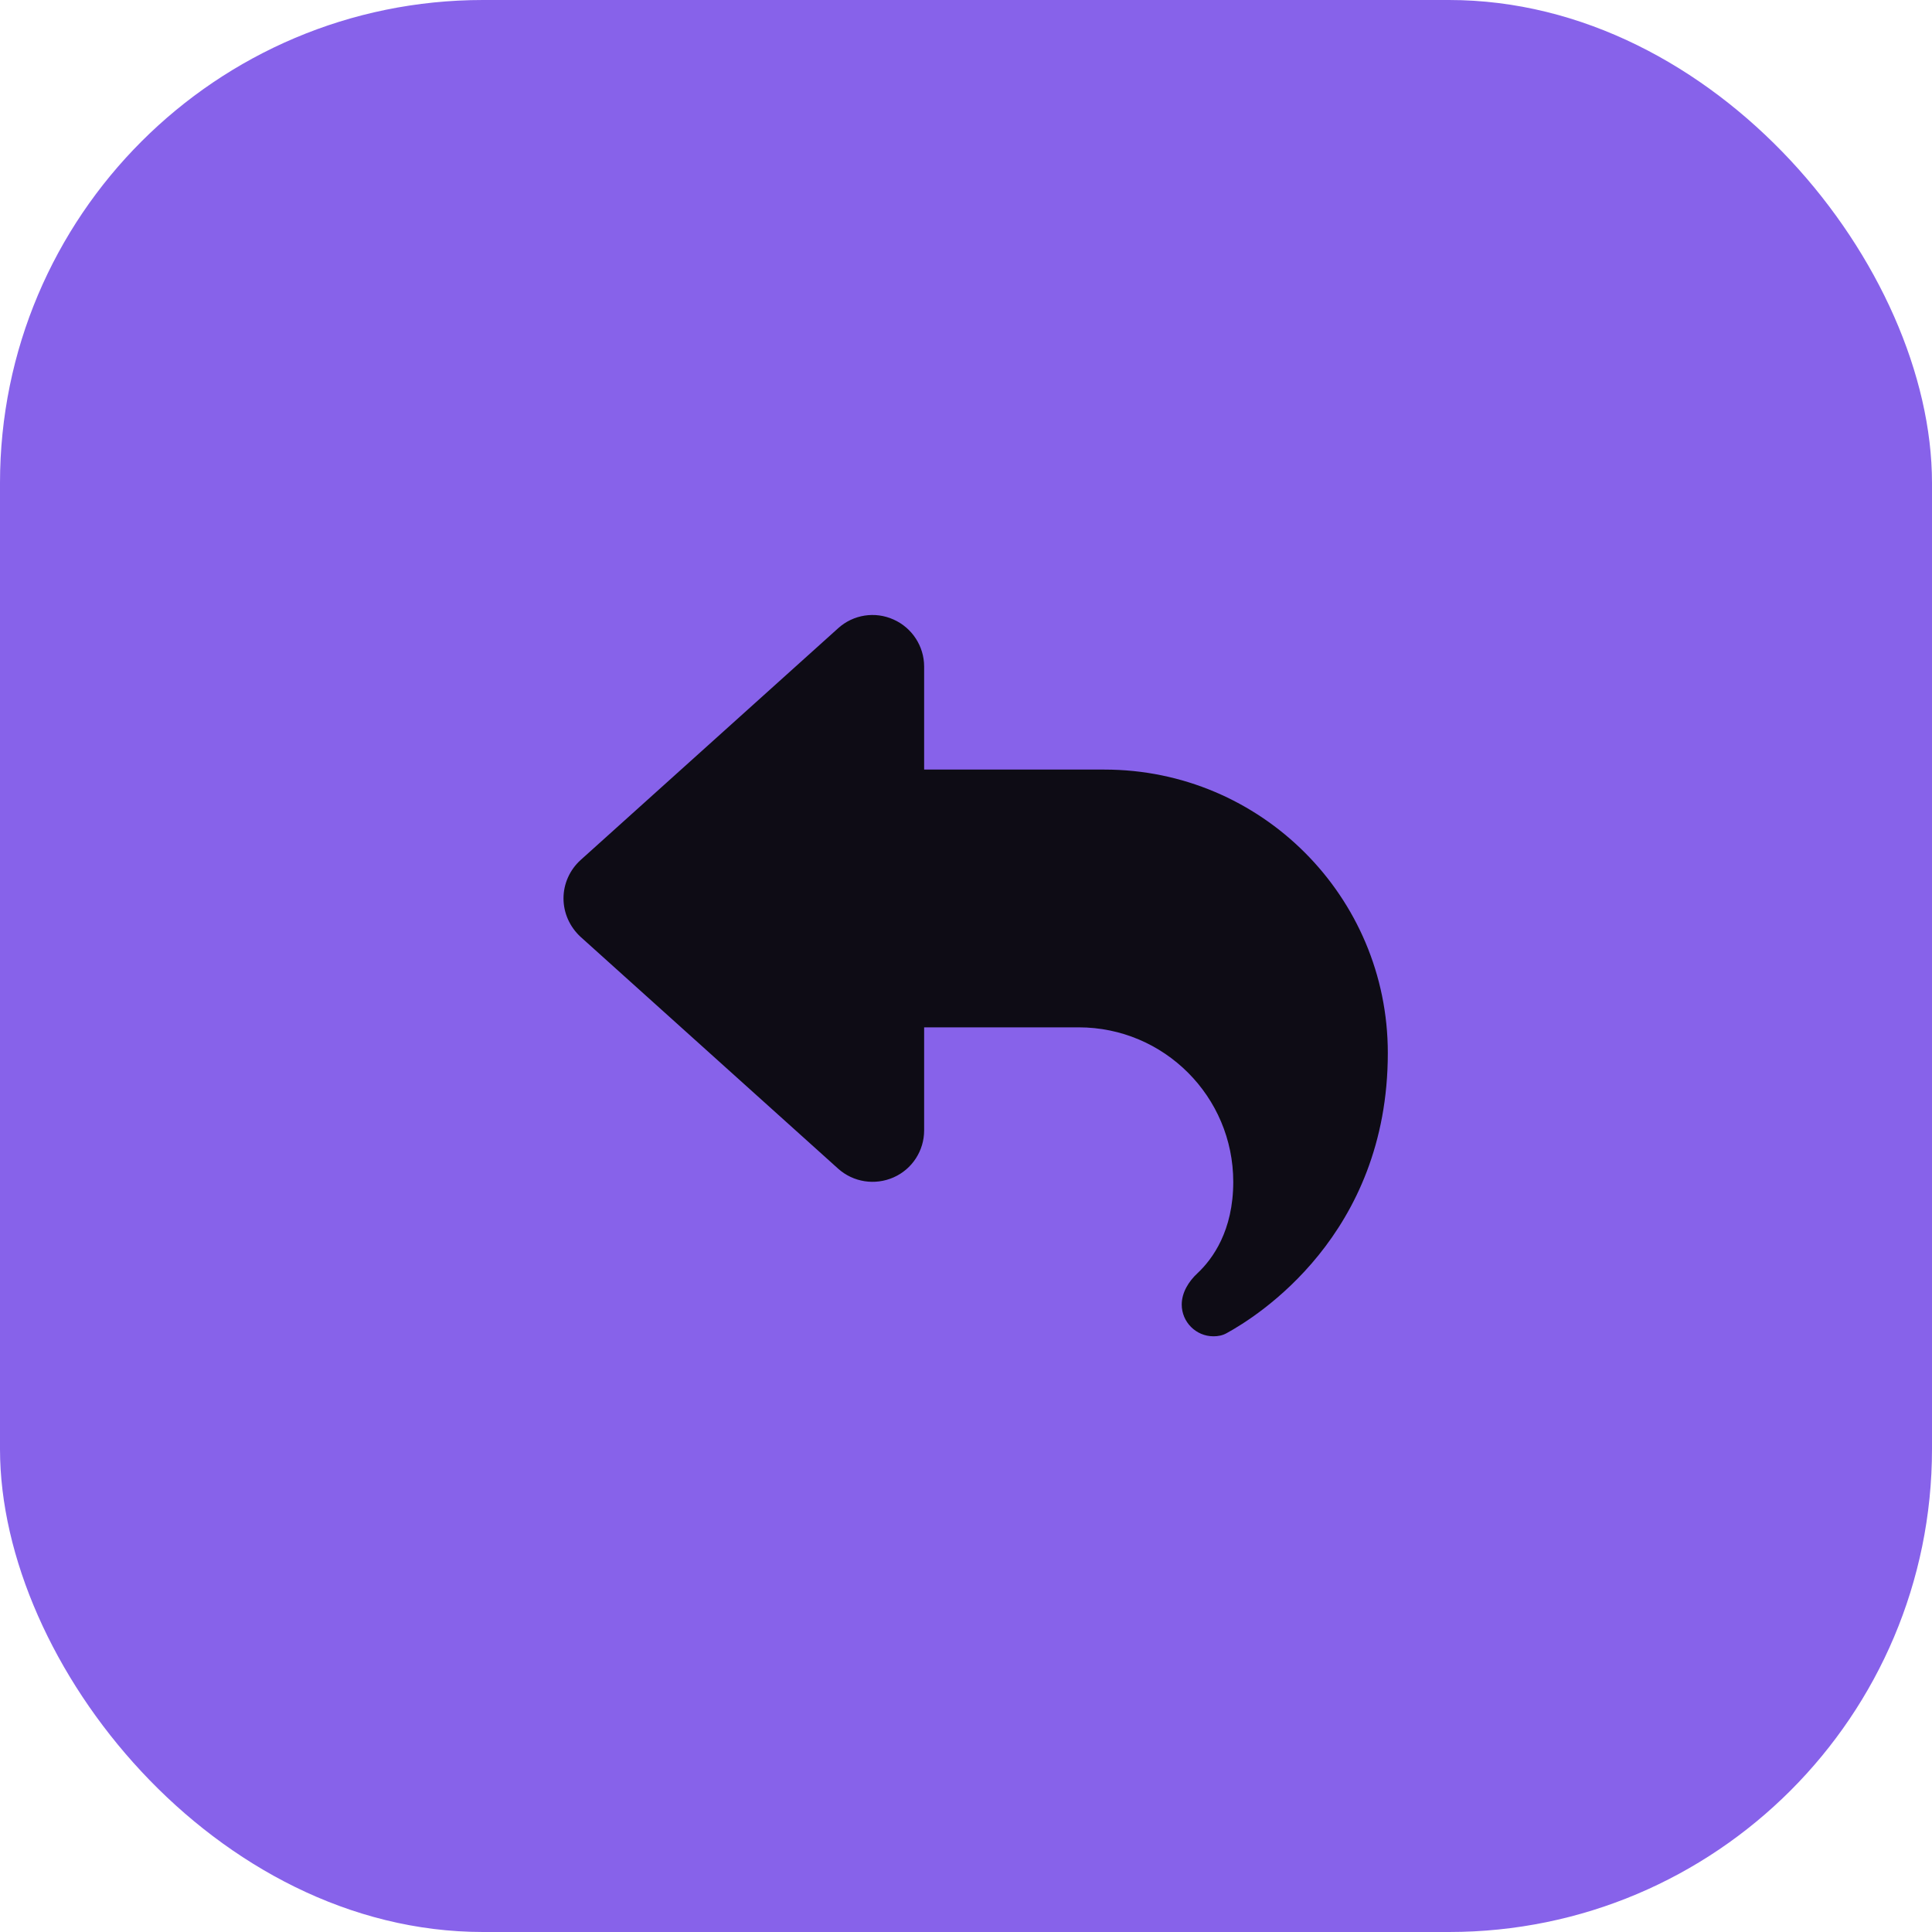 <svg xmlns="http://www.w3.org/2000/svg" width="48" height="48" viewBox="0 0 48 48" fill=""><!--!Font Awesome Free 6.7.2 by @fontawesome - https://fontawesome.com License - https://fontawesome.com/license/free Copyright 2024 Fonticons, Inc.--><rect width="48" height="48" rx="12" fill="#8762EA"/><path d="M205 34.8c11.5 5.1 19 16.6 19 29.2l0 64 112 0c97.2 0 176 78.8 176 176c0 113.3-81.5 163.9-100.2 174.1c-2.5 1.4-5.3 1.9-8.1 1.9c-10.9 0-19.7-8.9-19.7-19.7c0-7.5 4.3-14.4 9.8-19.5c9.4-8.8 22.2-26.4 22.2-56.7c0-53-43-96-96-96l-96 0 0 64c0 12.6-7.4 24.1-19 29.2s-25 3-34.4-5.4l-160-144C3.9 225.7 0 217.1 0 208s3.9-17.7 10.6-23.8l160-144c9.4-8.5 22.9-10.6 34.4-5.4z" fill="#0E0C15" transform="scale(0.04) translate(350, 350)"/></svg>

